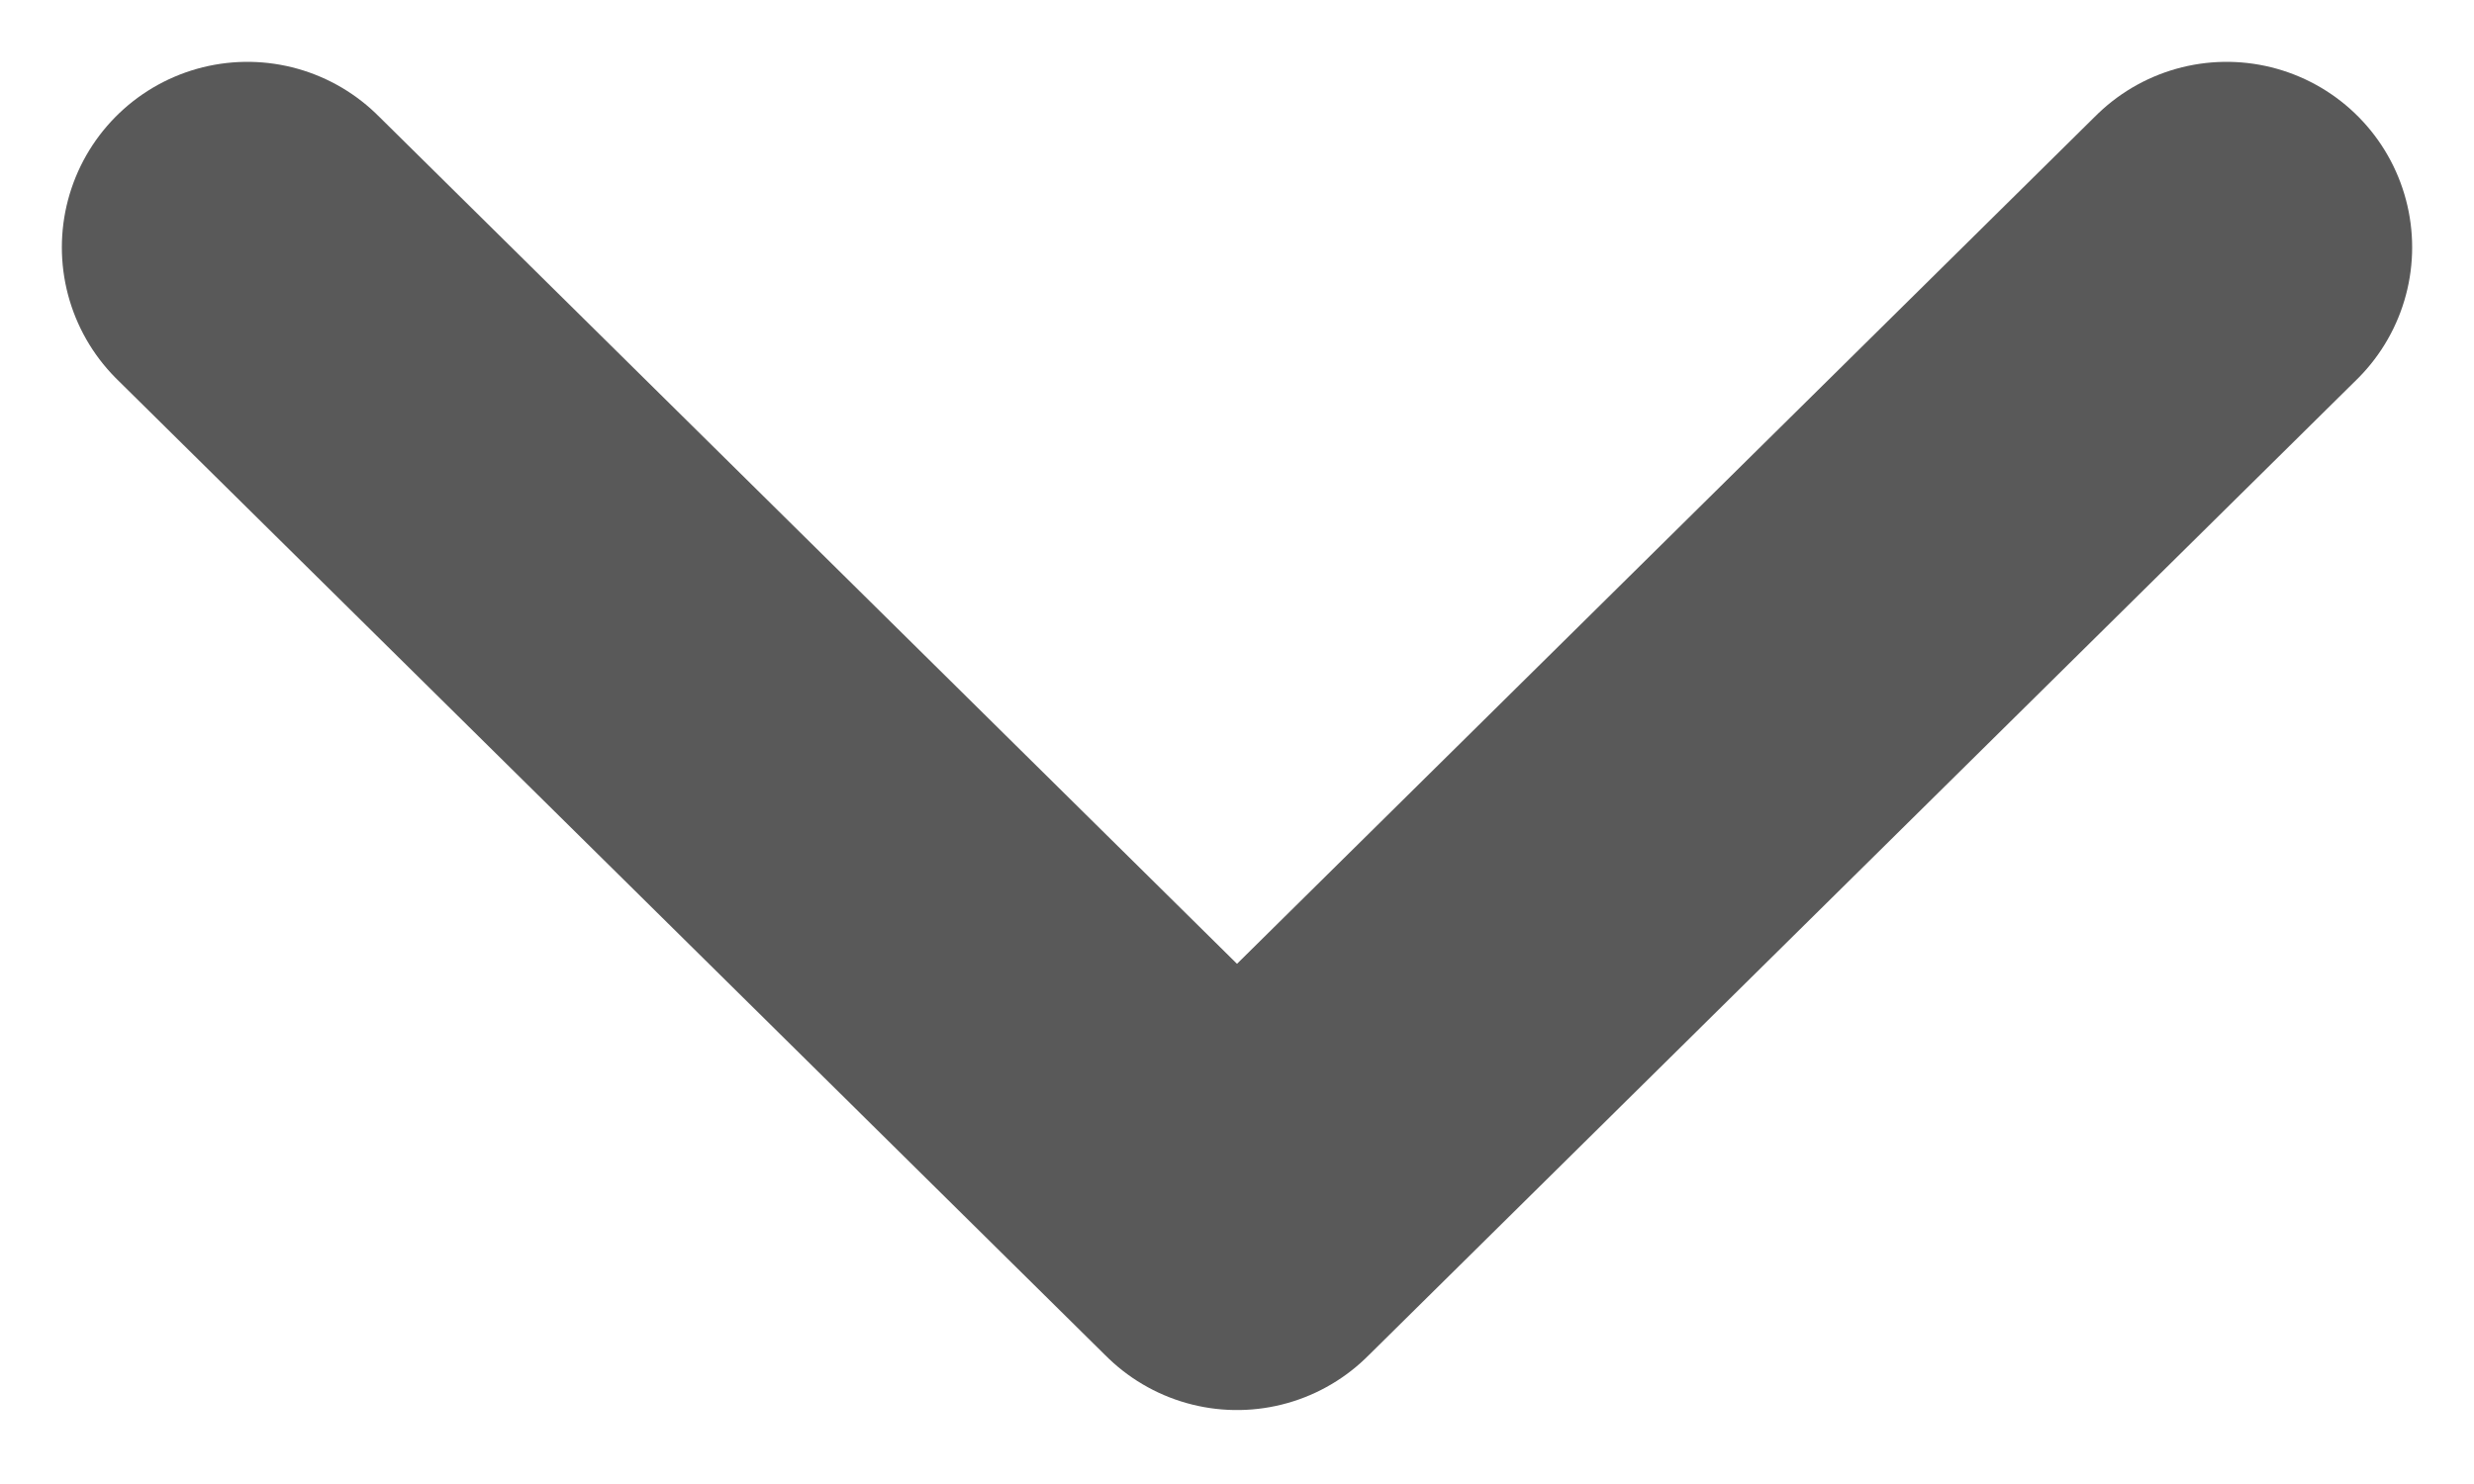<svg width="10" height="6" viewBox="0 0 10 6" fill="none" xmlns="http://www.w3.org/2000/svg">
<path d="M1 1L5 4.951L9 1" stroke="#595959" stroke-width="1.5" stroke-linecap="round" stroke-linejoin="round"/>
</svg>
